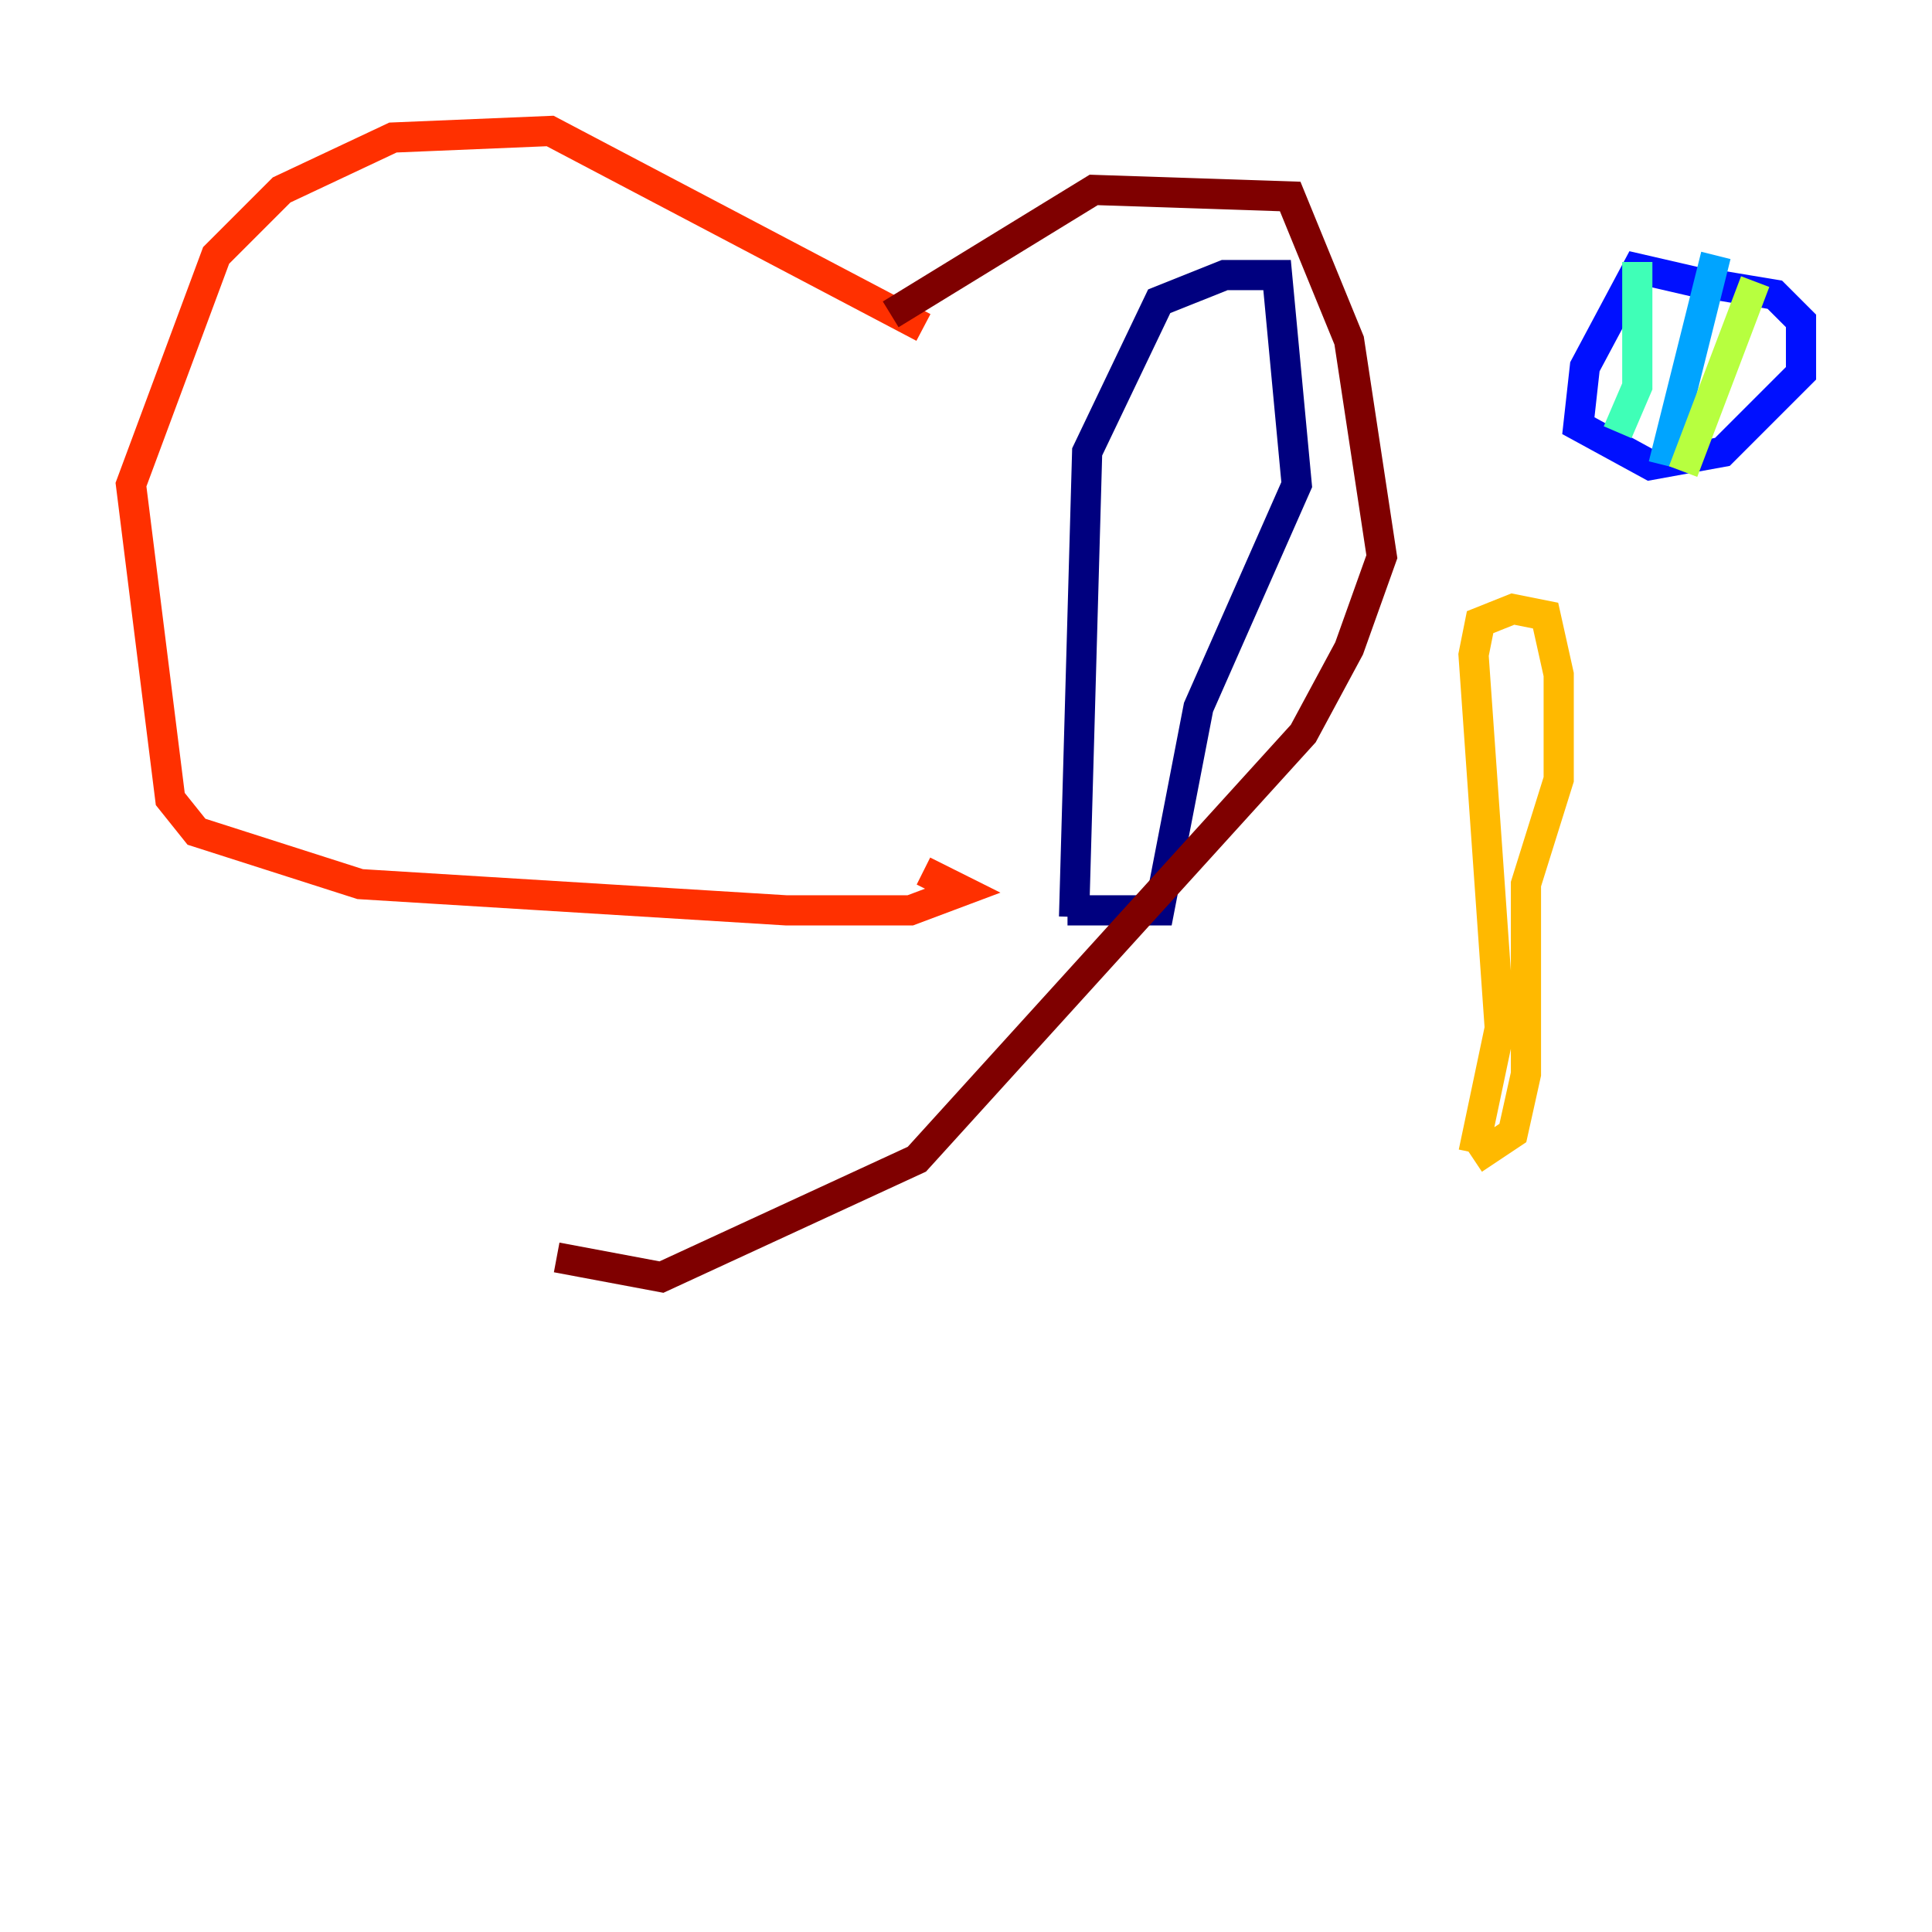 <?xml version="1.0" encoding="utf-8" ?>
<svg baseProfile="tiny" height="128" version="1.2" viewBox="0,0,128,128" width="128" xmlns="http://www.w3.org/2000/svg" xmlns:ev="http://www.w3.org/2001/xml-events" xmlns:xlink="http://www.w3.org/1999/xlink"><defs /><polyline fill="none" points="71.159,60.746 72.027,29.939 76.8,19.959 81.139,18.224 84.61,18.224 85.912,32.108 79.403,46.861 76.8,60.312 70.725,60.312" stroke="#00007f" stroke-width="2" /><polyline fill="none" points="114.115,19.091 108.475,17.79 105.003,24.298 104.57,28.203 109.342,30.807 114.115,29.939 119.322,24.732 119.322,21.261 117.586,19.525 112.38,18.658" stroke="#0010ff" stroke-width="2" /><polyline fill="none" points="113.681,16.922 110.21,30.807" stroke="#00a4ff" stroke-width="2" /><polyline fill="none" points="108.475,17.356 108.475,25.6 107.173,28.637" stroke="#3fffb7" stroke-width="2" /><polyline fill="none" points="116.285,18.658 111.512,31.241" stroke="#b7ff3f" stroke-width="2" /><polyline fill="none" points="97.627,76.366 99.363,68.122 97.627,43.39 98.061,41.22 100.231,40.352 102.4,40.786 103.268,44.691 103.268,51.634 101.098,58.576 101.098,71.159 100.231,75.064 97.627,76.8" stroke="#ffb900" stroke-width="2" /><polyline fill="none" points="61.18,21.695 36.447,8.678 26.034,9.112 18.658,12.583 14.319,16.922 8.678,32.108 11.281,52.936 13.017,55.105 23.864,58.576 52.068,60.312 60.312,60.312 63.783,59.01 61.18,57.709" stroke="#ff3000" stroke-width="2" /><polyline fill="none" points="59.01,20.827 72.461,12.583 85.478,13.017 89.383,22.563 91.552,36.881 89.383,42.956 86.346,48.597 60.746,76.8 43.824,84.61 36.881,83.308" stroke="#7f0000" stroke-width="2" /></svg>